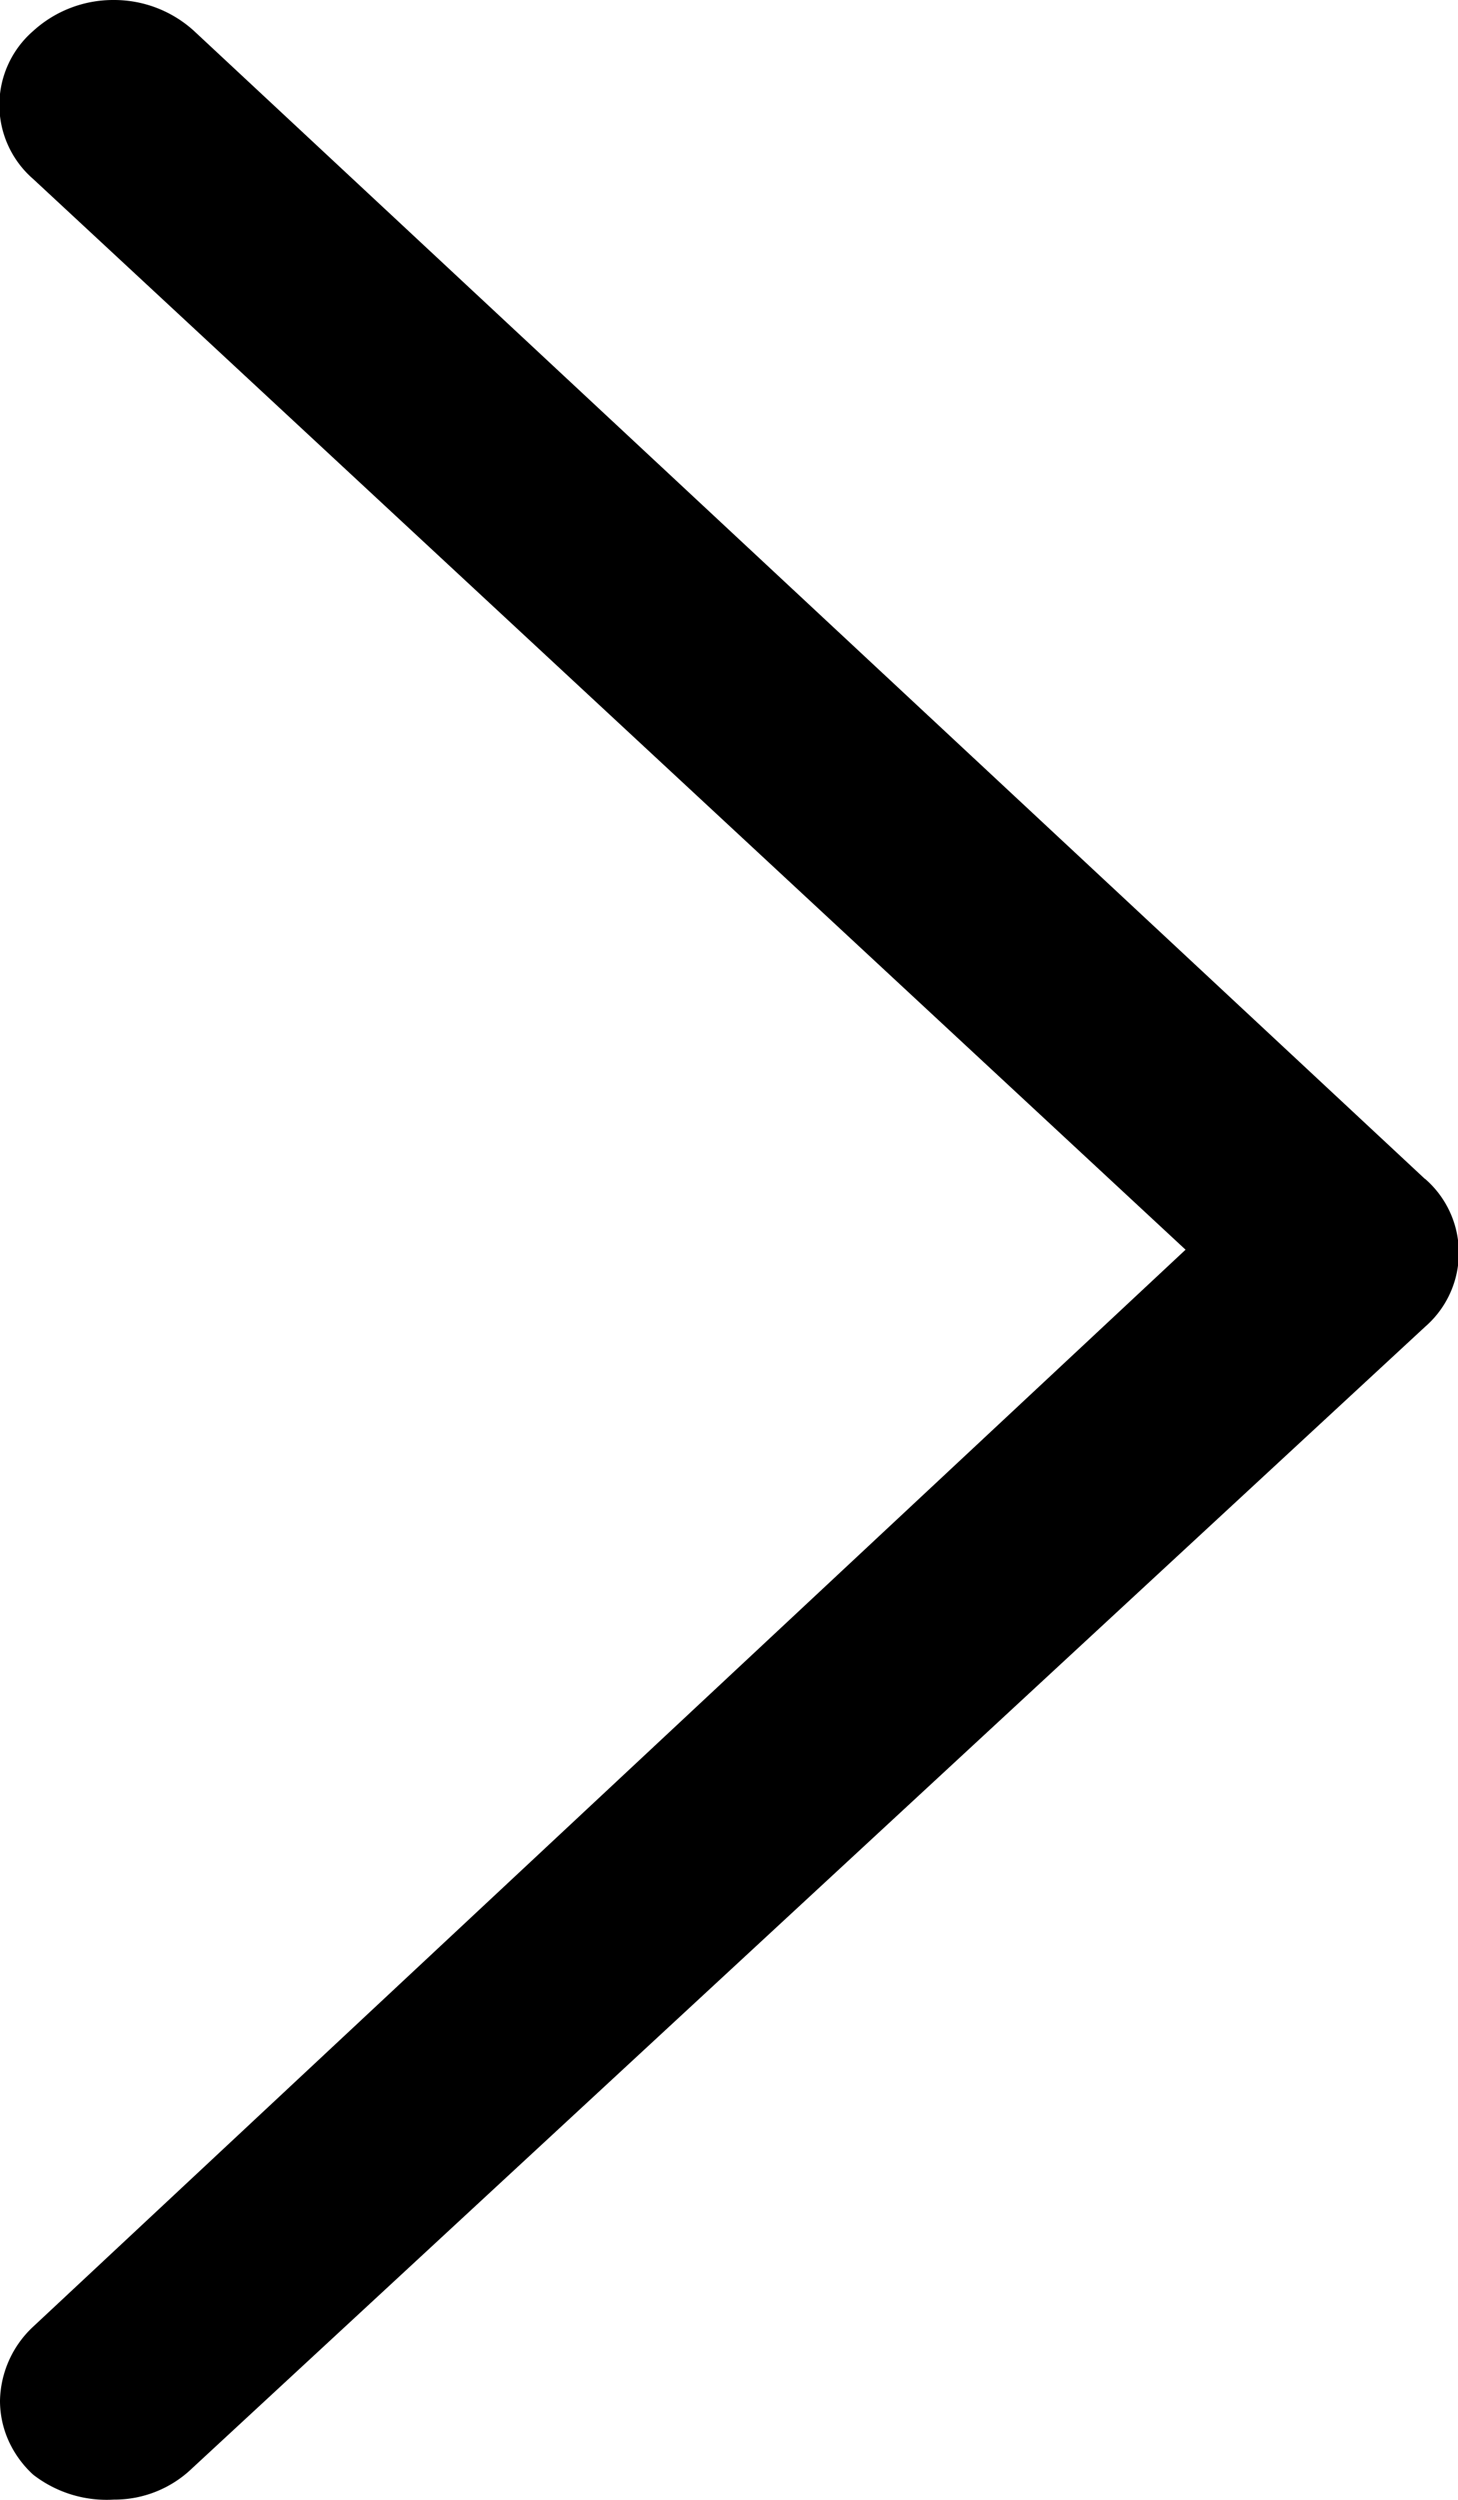 <svg width="7" height="12" fill="ffffff" xmlns="http://www.w3.org/2000/svg"><path d="M6.841 5.659L.932.149A.57.57 0 00.546 0a.57.57 0 00-.387.149.47.47 0 000 .71l5.533 5.14-5.533 5.17a.498.498 0 00-.159.355.47.47 0 00.041.192.5.5 0 00.118.163.575.575 0 00.387.12.538.538 0 00.376-.15l5.92-5.48a.47.47 0 000-.71z"/></svg>
